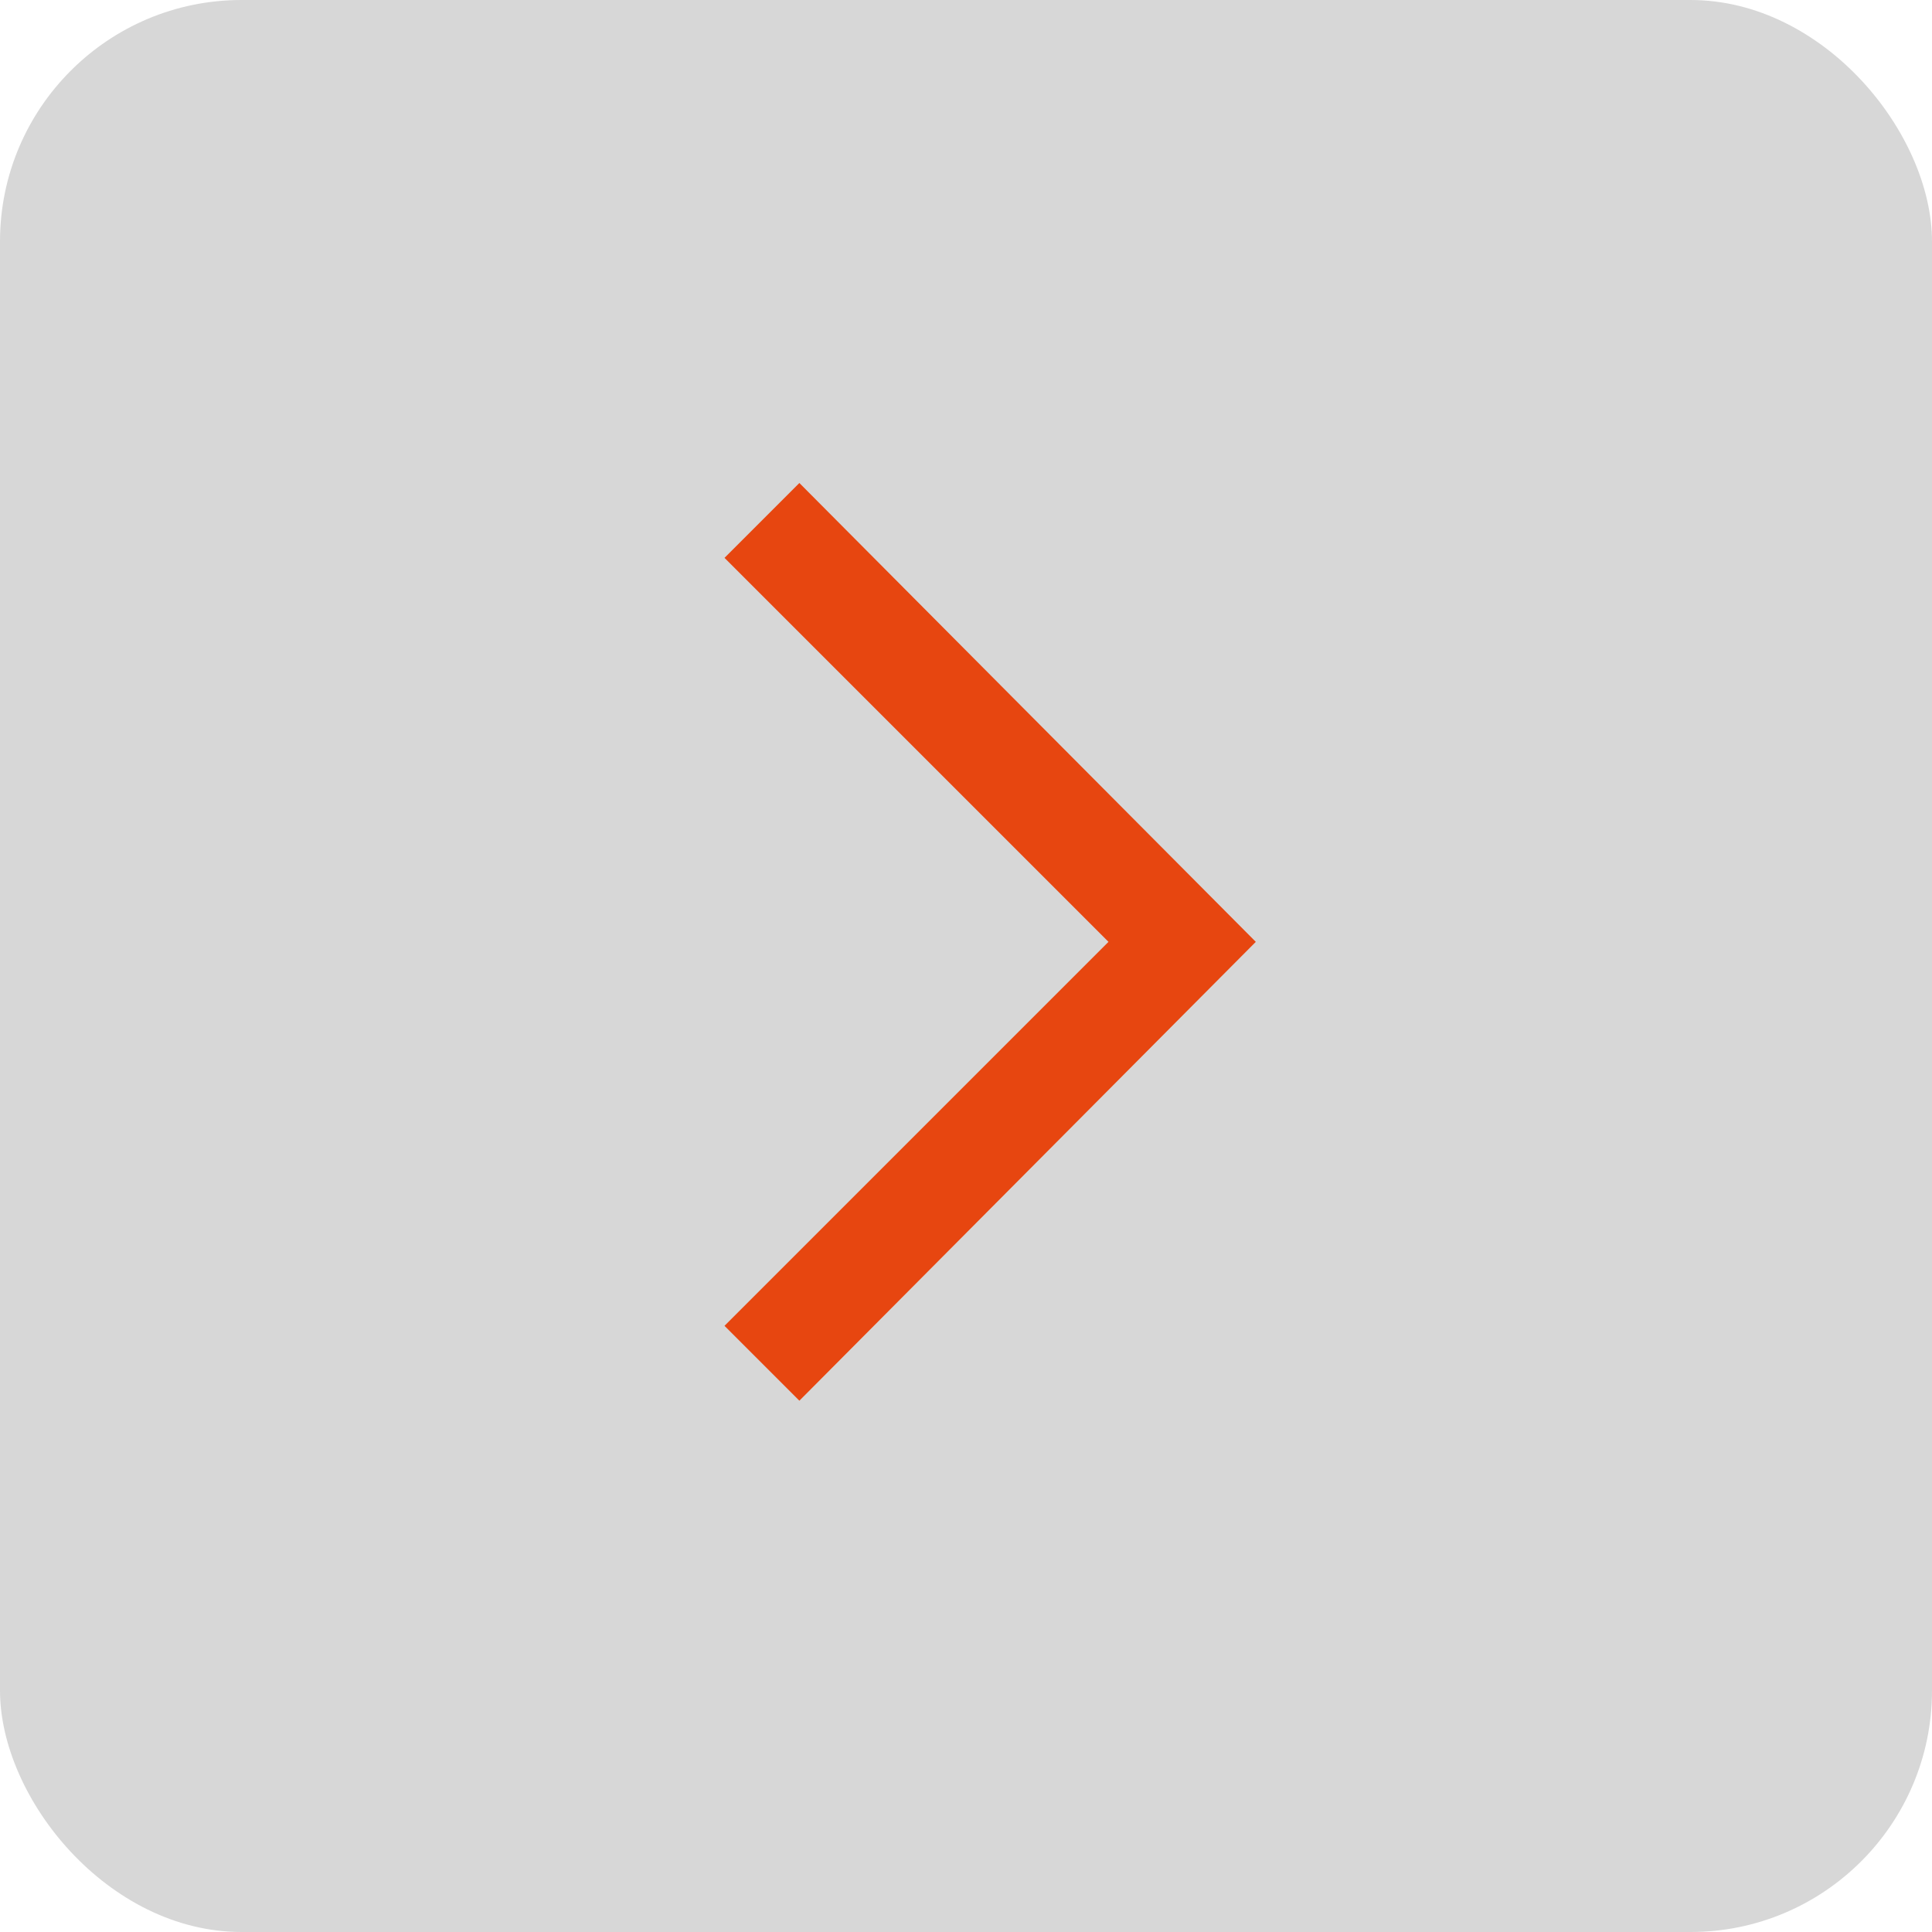 <svg width="80" height="80" viewBox="0 0 80 80" fill="none" xmlns="http://www.w3.org/2000/svg">
<rect width="80" height="80" rx="10" fill="#D7D7D7"/>
<path d="M33.1 20L30 23.1L45.9 39L30 54.9L33.1 58L52 39L33.1 20Z" fill="#E74610"/>
</svg>
